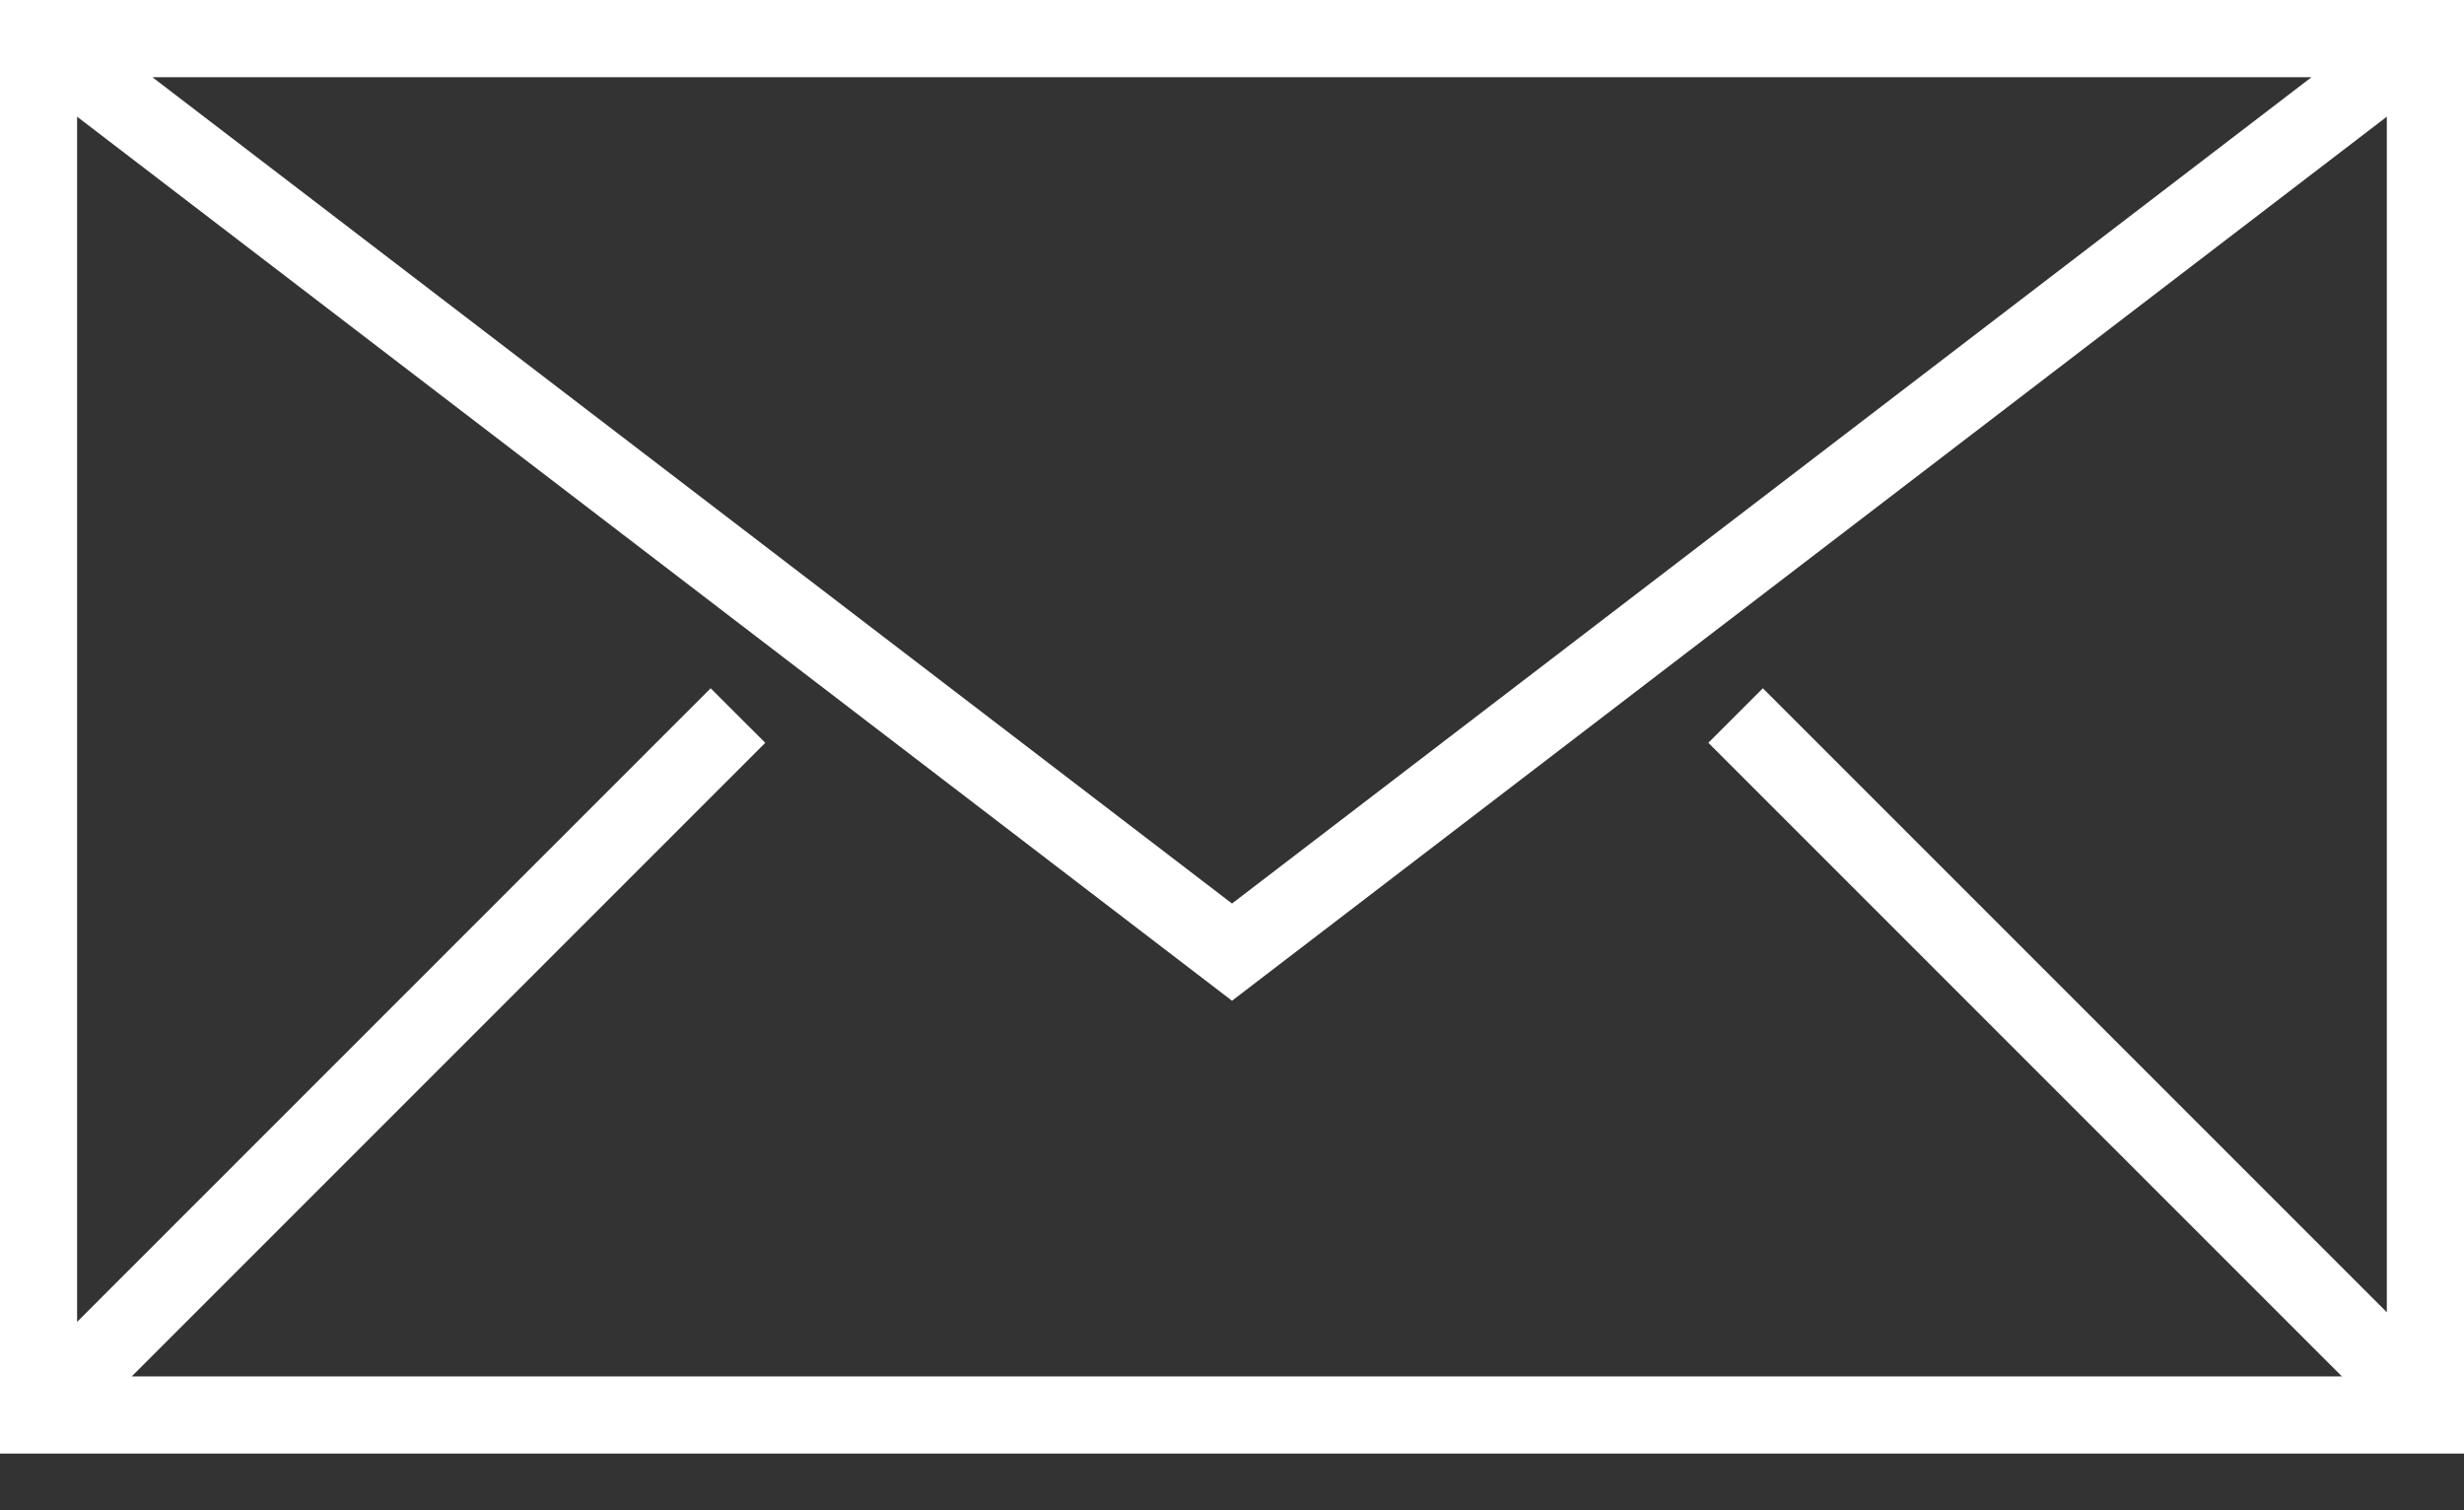 <svg width="31" height="19" viewBox="0 0 31 19" fill="none" xmlns="http://www.w3.org/2000/svg">
<rect x="0" y="0" width="31" height="19" fill="#333333" stroke="none"/>
<path d="M0 0V18.287H31V0H0ZM22.179 8.659L21.493 9.345L29.464 17.316H1.657L9.628 9.345L8.941 8.659L0.97 16.63V1.468L15.5 12.59L30.029 1.468V16.509L22.179 8.659ZM1.917 0.971H29.082L15.5 11.367L1.917 0.971Z" fill="white"/>
</svg>
